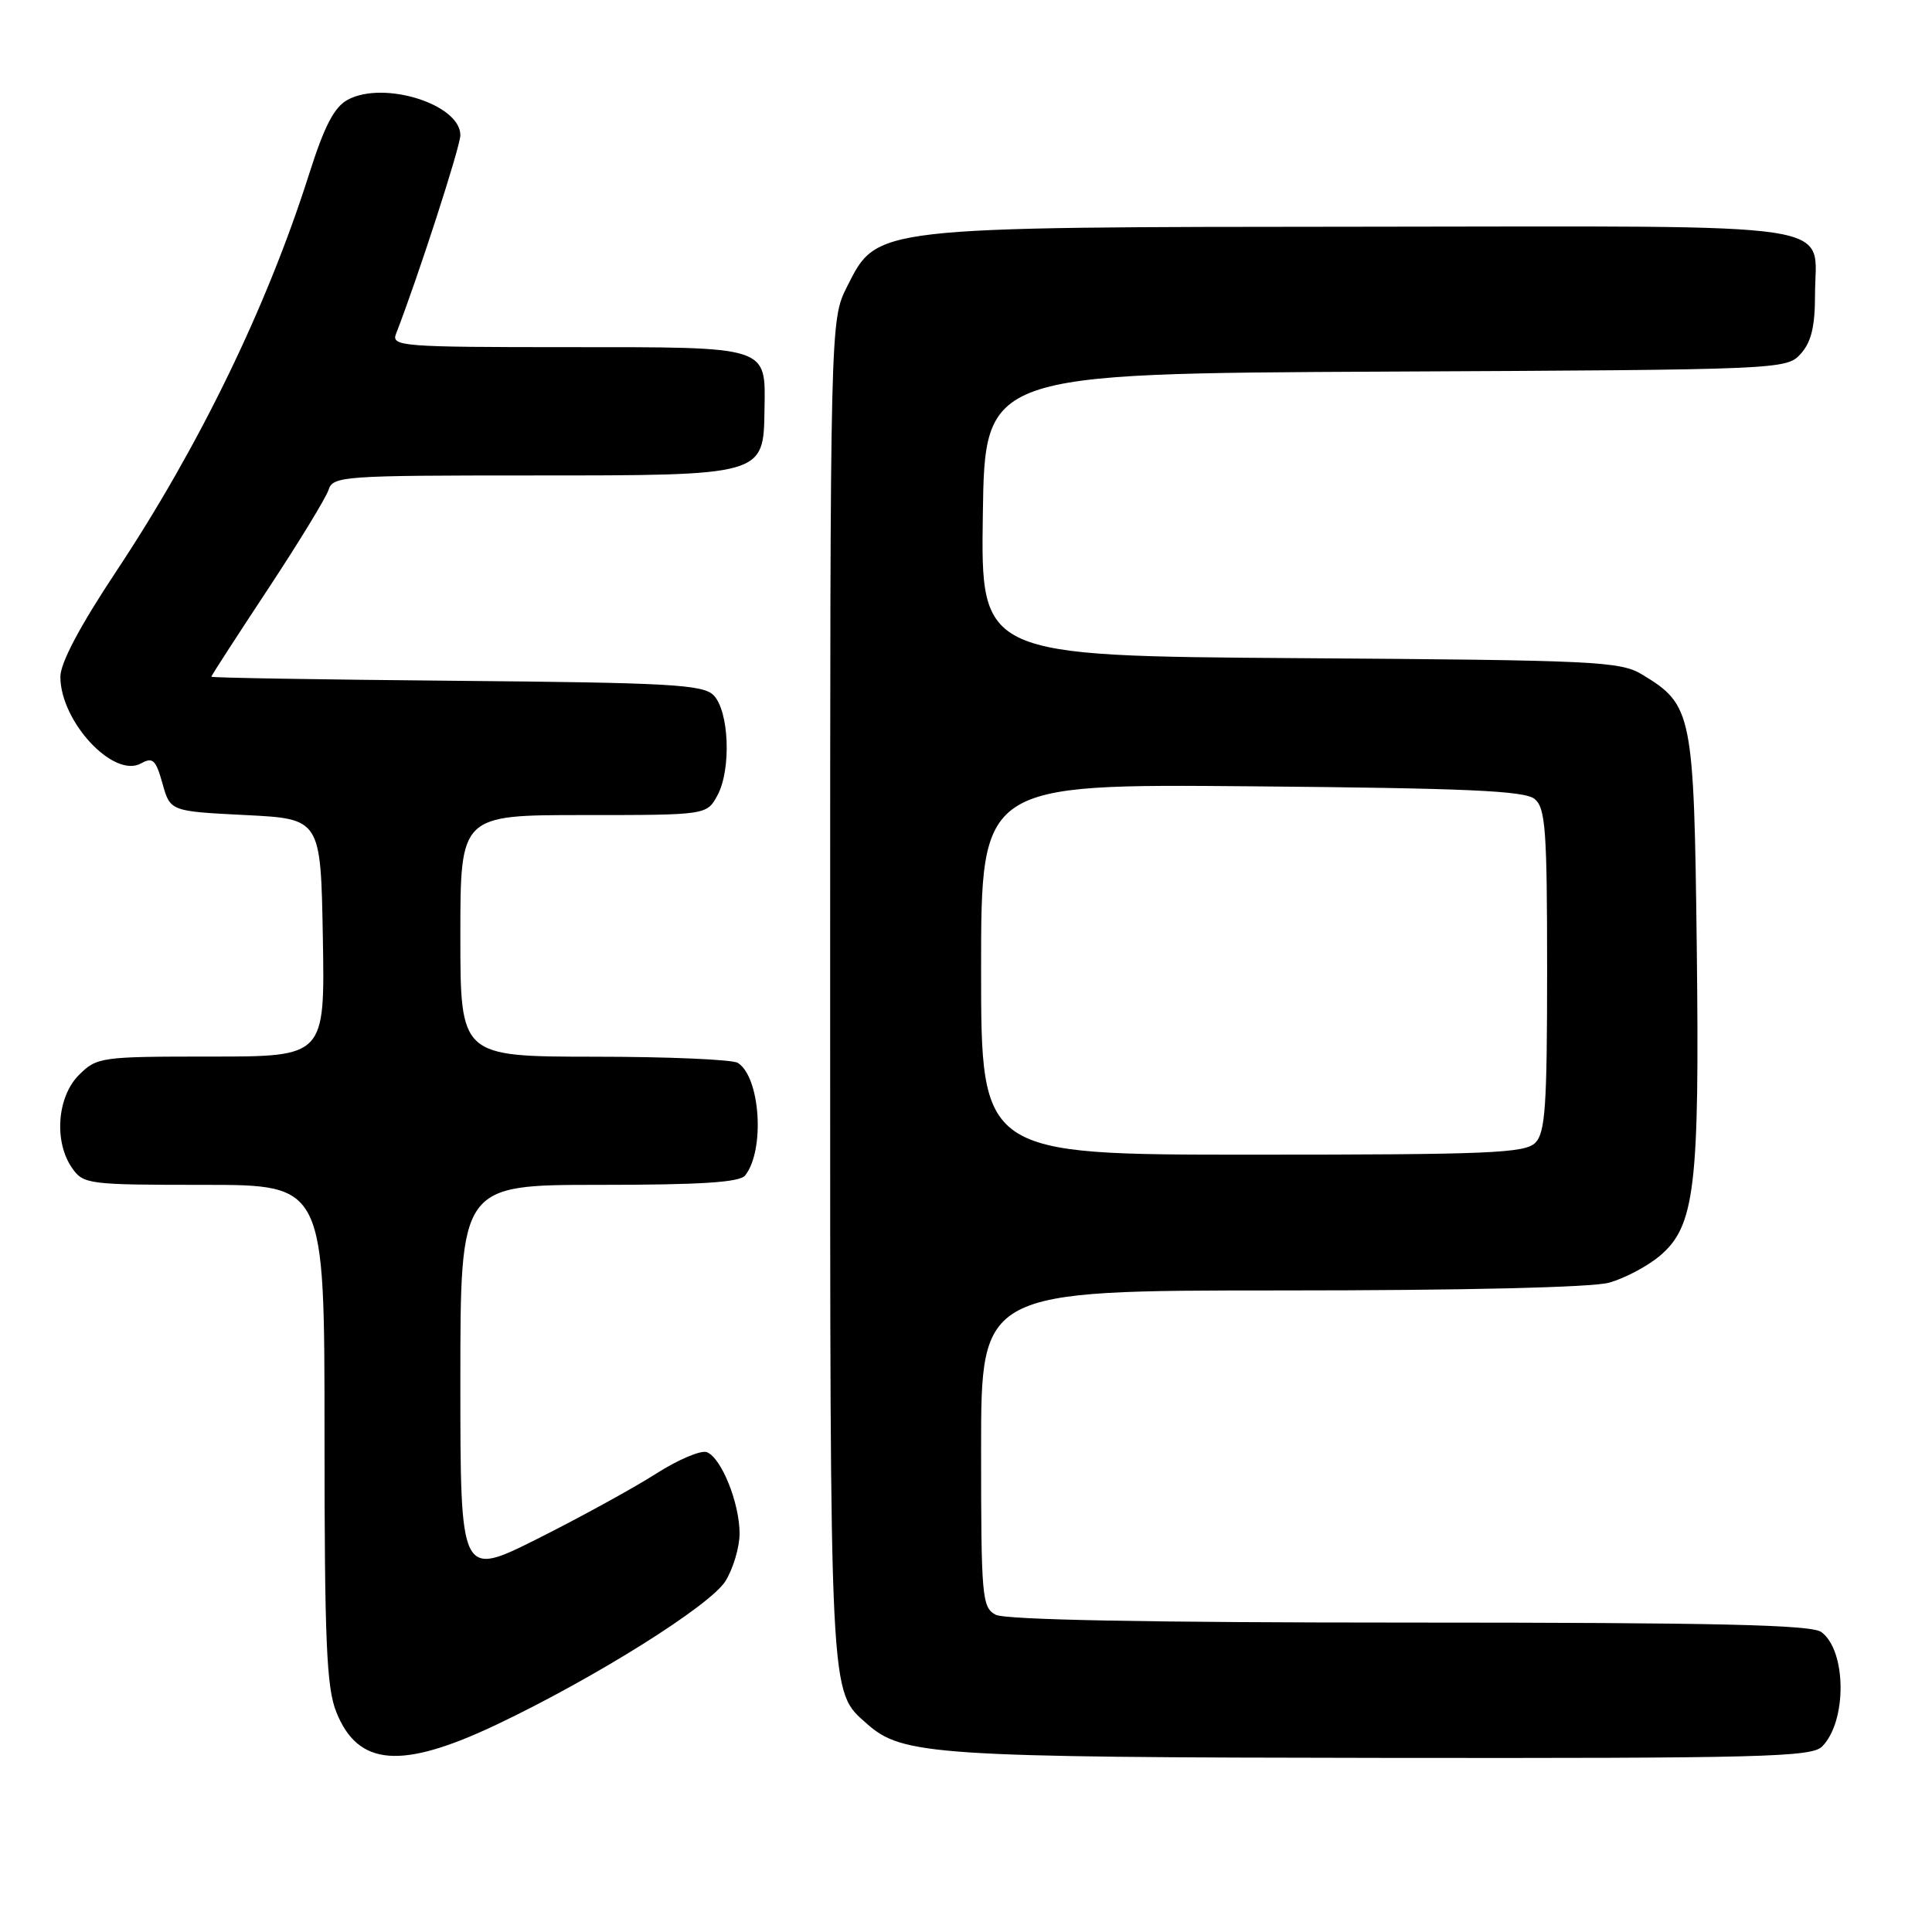 <?xml version="1.0" encoding="UTF-8" standalone="no"?>
<!DOCTYPE svg PUBLIC "-//W3C//DTD SVG 1.1//EN" "http://www.w3.org/Graphics/SVG/1.1/DTD/svg11.dtd" >
<svg xmlns="http://www.w3.org/2000/svg" xmlns:xlink="http://www.w3.org/1999/xlink" version="1.1" viewBox="0 0 256 256">
 <g >
 <path fill="currentColor"
d=" M 65.80 228.52 C 78.80 222.35 94.12 212.74 96.13 209.50 C 97.15 207.85 97.99 205.02 98.00 203.22 C 98.00 199.17 95.59 193.16 93.66 192.42 C 92.88 192.12 89.82 193.42 86.87 195.31 C 83.92 197.19 76.89 201.05 71.25 203.88 C 61.00 209.02 61.00 209.02 61.00 183.01 C 61.00 157.00 61.00 157.00 79.38 157.00 C 92.89 157.00 98.02 156.67 98.74 155.75 C 101.38 152.39 100.75 142.73 97.77 140.84 C 97.07 140.39 88.51 140.02 78.75 140.02 C 61.00 140.00 61.00 140.00 61.00 124.00 C 61.00 108.00 61.00 108.00 77.33 108.00 C 93.66 108.00 93.66 108.00 95.08 105.36 C 96.92 101.91 96.61 94.18 94.54 92.11 C 93.14 90.71 88.69 90.46 60.47 90.21 C 42.61 90.05 28.00 89.81 28.00 89.67 C 28.00 89.53 31.36 84.34 35.46 78.13 C 39.56 71.92 43.19 65.97 43.53 64.92 C 44.11 63.09 45.38 63.00 70.46 63.00 C 101.31 63.00 101.17 63.04 101.30 54.28 C 101.43 45.79 102.09 46.00 75.27 46.00 C 53.31 46.00 51.83 45.89 52.47 44.25 C 55.39 36.73 61.00 19.42 61.00 17.91 C 61.00 13.83 50.89 10.64 46.09 13.21 C 44.29 14.18 43.01 16.63 40.98 23.00 C 35.39 40.62 26.44 59.06 15.42 75.68 C 10.58 82.97 8.00 87.84 8.00 89.68 C 8.01 95.62 15.06 103.19 18.70 101.15 C 20.24 100.29 20.65 100.67 21.53 103.82 C 22.56 107.50 22.56 107.50 32.53 108.00 C 42.50 108.50 42.50 108.50 42.78 124.25 C 43.05 140.00 43.05 140.00 27.98 140.00 C 13.31 140.00 12.84 140.07 10.45 142.45 C 7.56 145.35 7.12 151.30 9.56 154.78 C 11.05 156.92 11.71 157.00 27.06 157.00 C 43.00 157.00 43.00 157.00 43.00 189.98 C 43.00 217.51 43.26 223.60 44.56 226.85 C 47.44 234.06 53.18 234.51 65.80 228.52 Z  M 241.43 231.43 C 244.75 228.11 244.69 218.71 241.33 216.25 C 240.01 215.29 227.54 215.00 186.74 215.00 C 152.21 215.00 133.20 214.64 131.93 213.96 C 130.12 212.99 130.00 211.67 130.00 191.96 C 130.00 171.00 130.00 171.00 169.75 170.99 C 194.01 170.99 210.95 170.59 213.22 169.96 C 215.26 169.39 218.27 167.80 219.91 166.43 C 224.59 162.49 225.21 157.34 224.83 125.50 C 224.46 94.48 224.25 93.40 217.61 89.39 C 214.72 87.63 211.58 87.48 172.23 87.21 C 129.96 86.92 129.96 86.92 130.23 68.21 C 130.50 49.50 130.50 49.50 183.60 49.24 C 236.09 48.99 236.73 48.96 238.60 46.89 C 240.00 45.34 240.50 43.28 240.50 39.05 C 240.50 29.21 245.67 29.99 181.13 30.04 C 115.54 30.09 116.26 30.01 112.25 37.96 C 110.00 42.42 110.00 42.42 110.00 131.24 C 110.00 226.12 109.89 223.98 114.86 228.40 C 119.55 232.58 123.74 232.86 183.18 232.93 C 233.41 232.99 240.04 232.82 241.43 231.43 Z  M 130.00 128.44 C 130.00 103.88 130.00 103.88 165.85 104.19 C 194.41 104.44 202.03 104.78 203.35 105.87 C 204.79 107.07 205.00 109.96 205.00 128.55 C 205.00 146.59 204.76 150.10 203.43 151.43 C 202.06 152.80 197.26 153.00 165.93 153.00 C 130.00 153.00 130.00 153.00 130.00 128.44 Z "/>
</g>
</svg>